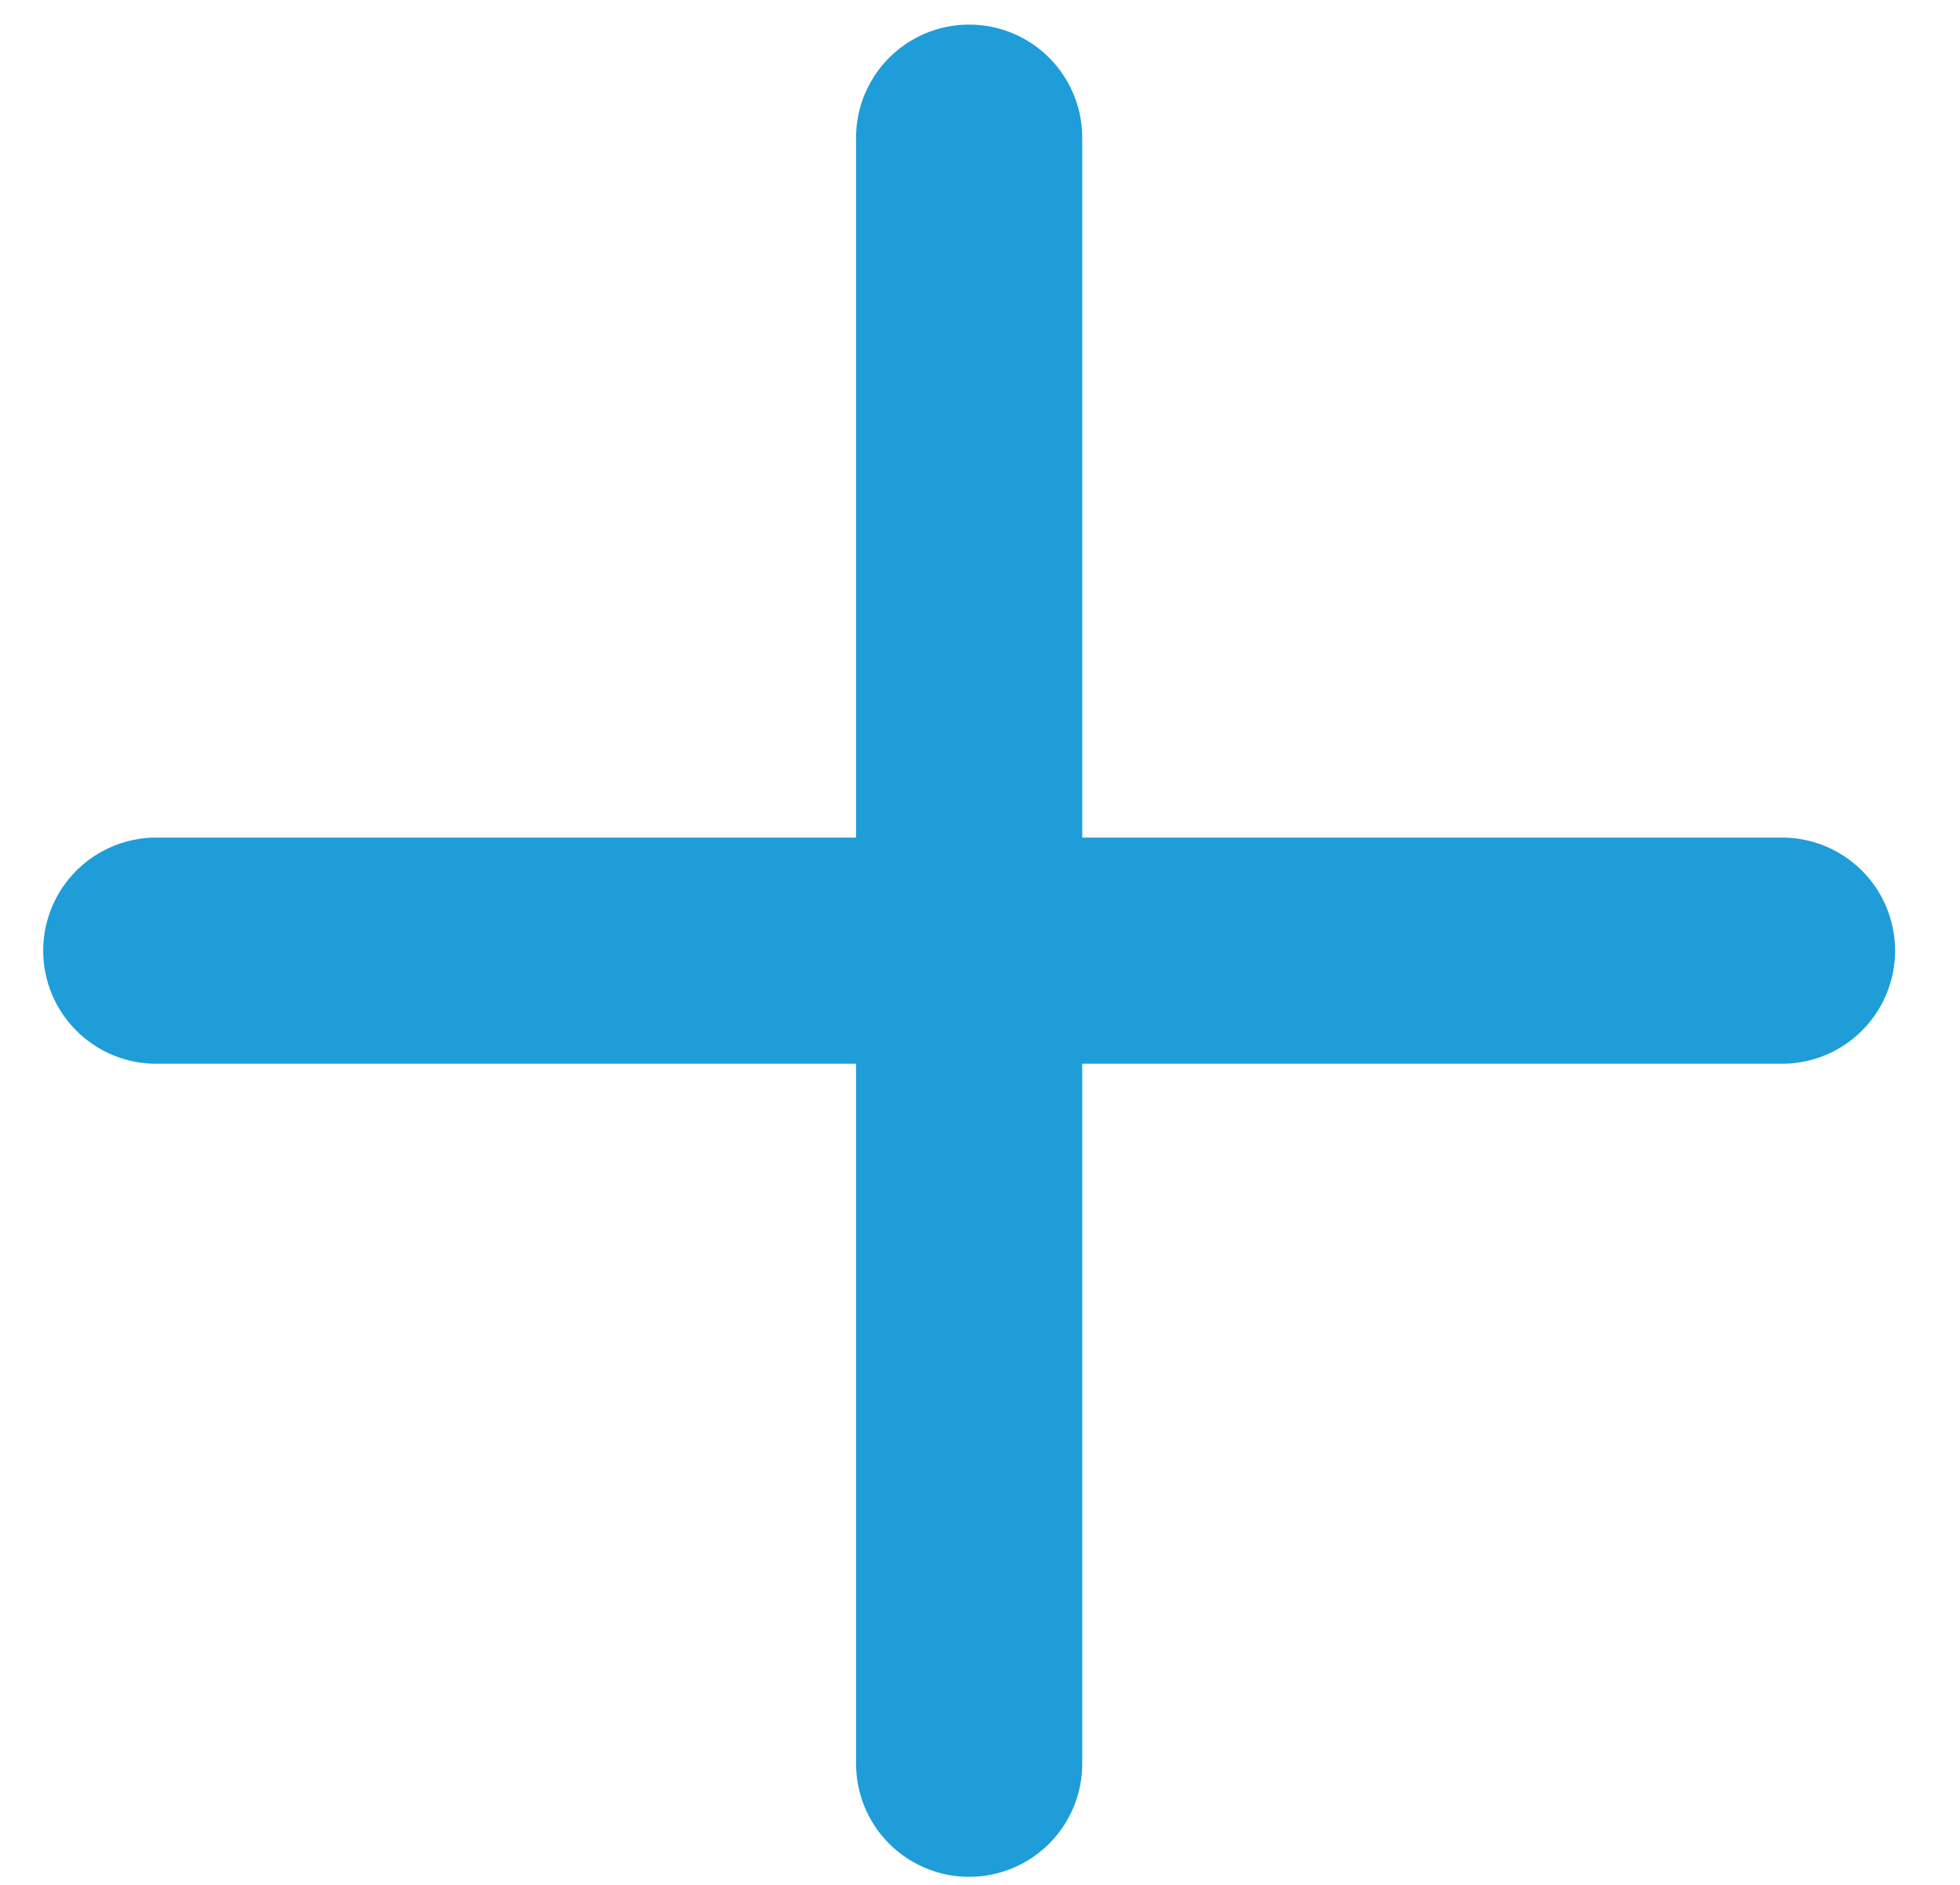 <svg width="26" height="25" viewBox="0 0 26 25" fill="none" xmlns="http://www.w3.org/2000/svg">
<path d="M2.073 12.609H23.639" stroke="#1E9DD8" stroke-width="3" stroke-linecap="round"/>
<path d="M12.856 1.826L12.856 23.393" stroke="#1E9DD8" stroke-width="3" stroke-linecap="round"/>
</svg>
